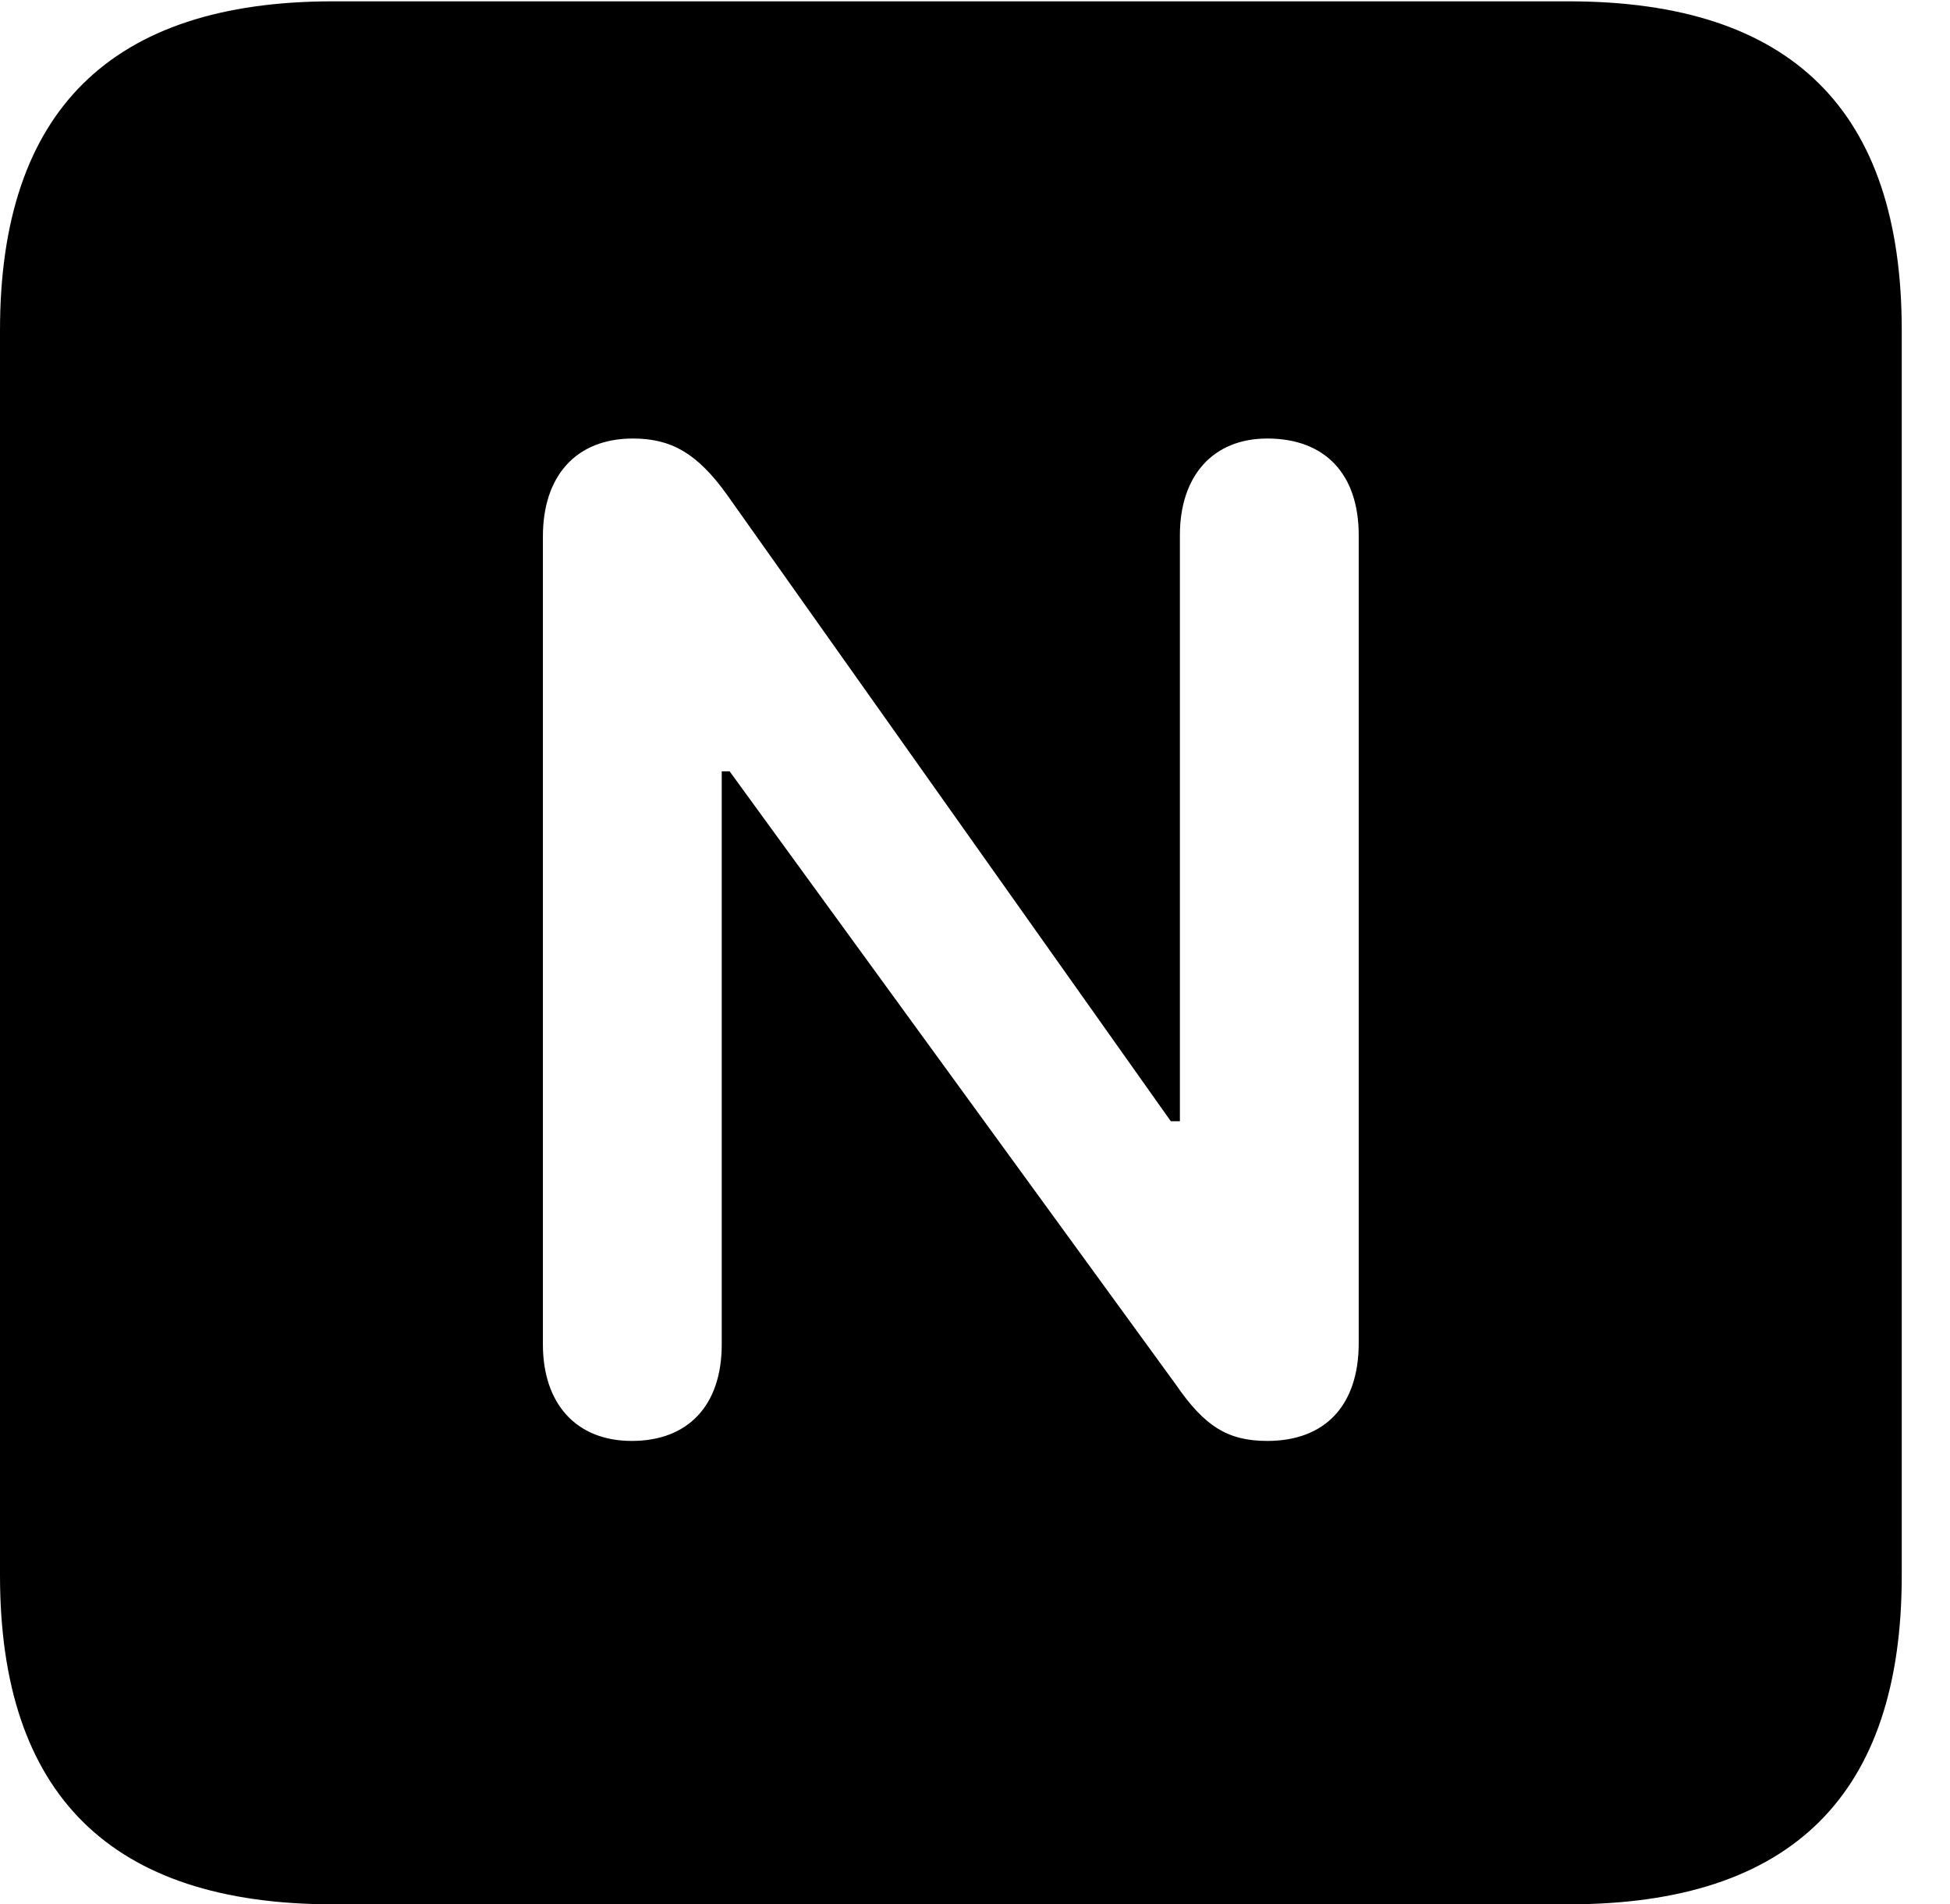 <svg version="1.1" xmlns="http://www.w3.org/2000/svg" xmlns:xlink="http://www.w3.org/1999/xlink" width="14.59" height="14.248" viewBox="0 0 14.59 14.248">
 <g>
  <rect height="14.248" opacity="0" width="14.59" x="0" y="0"/>
  <path d="M14.229 2.471L14.229 11.787C14.229 13.428 13.408 14.248 11.738 14.248L2.49 14.248C0.83 14.248 0 13.428 0 11.787L0 2.471C0 0.83 0.83 0.01 2.49 0.01L11.738 0.01C13.408 0.01 14.229 0.83 14.229 2.471ZM8.828 4.004L8.828 8.389L8.76 8.389L5.439 3.701C5.215 3.389 5.02 3.281 4.736 3.281C4.307 3.281 4.062 3.564 4.062 4.014L4.062 10.059C4.062 10.498 4.307 10.781 4.727 10.781C5.146 10.781 5.4 10.518 5.4 10.059L5.4 5.771L5.459 5.771L8.799 10.361C9.014 10.674 9.189 10.781 9.482 10.781C9.912 10.781 10.166 10.518 10.166 10.049L10.166 4.004C10.166 3.545 9.912 3.281 9.482 3.281C9.072 3.281 8.828 3.564 8.828 4.004Z" fill="currentColor"/>
 </g>
</svg>
